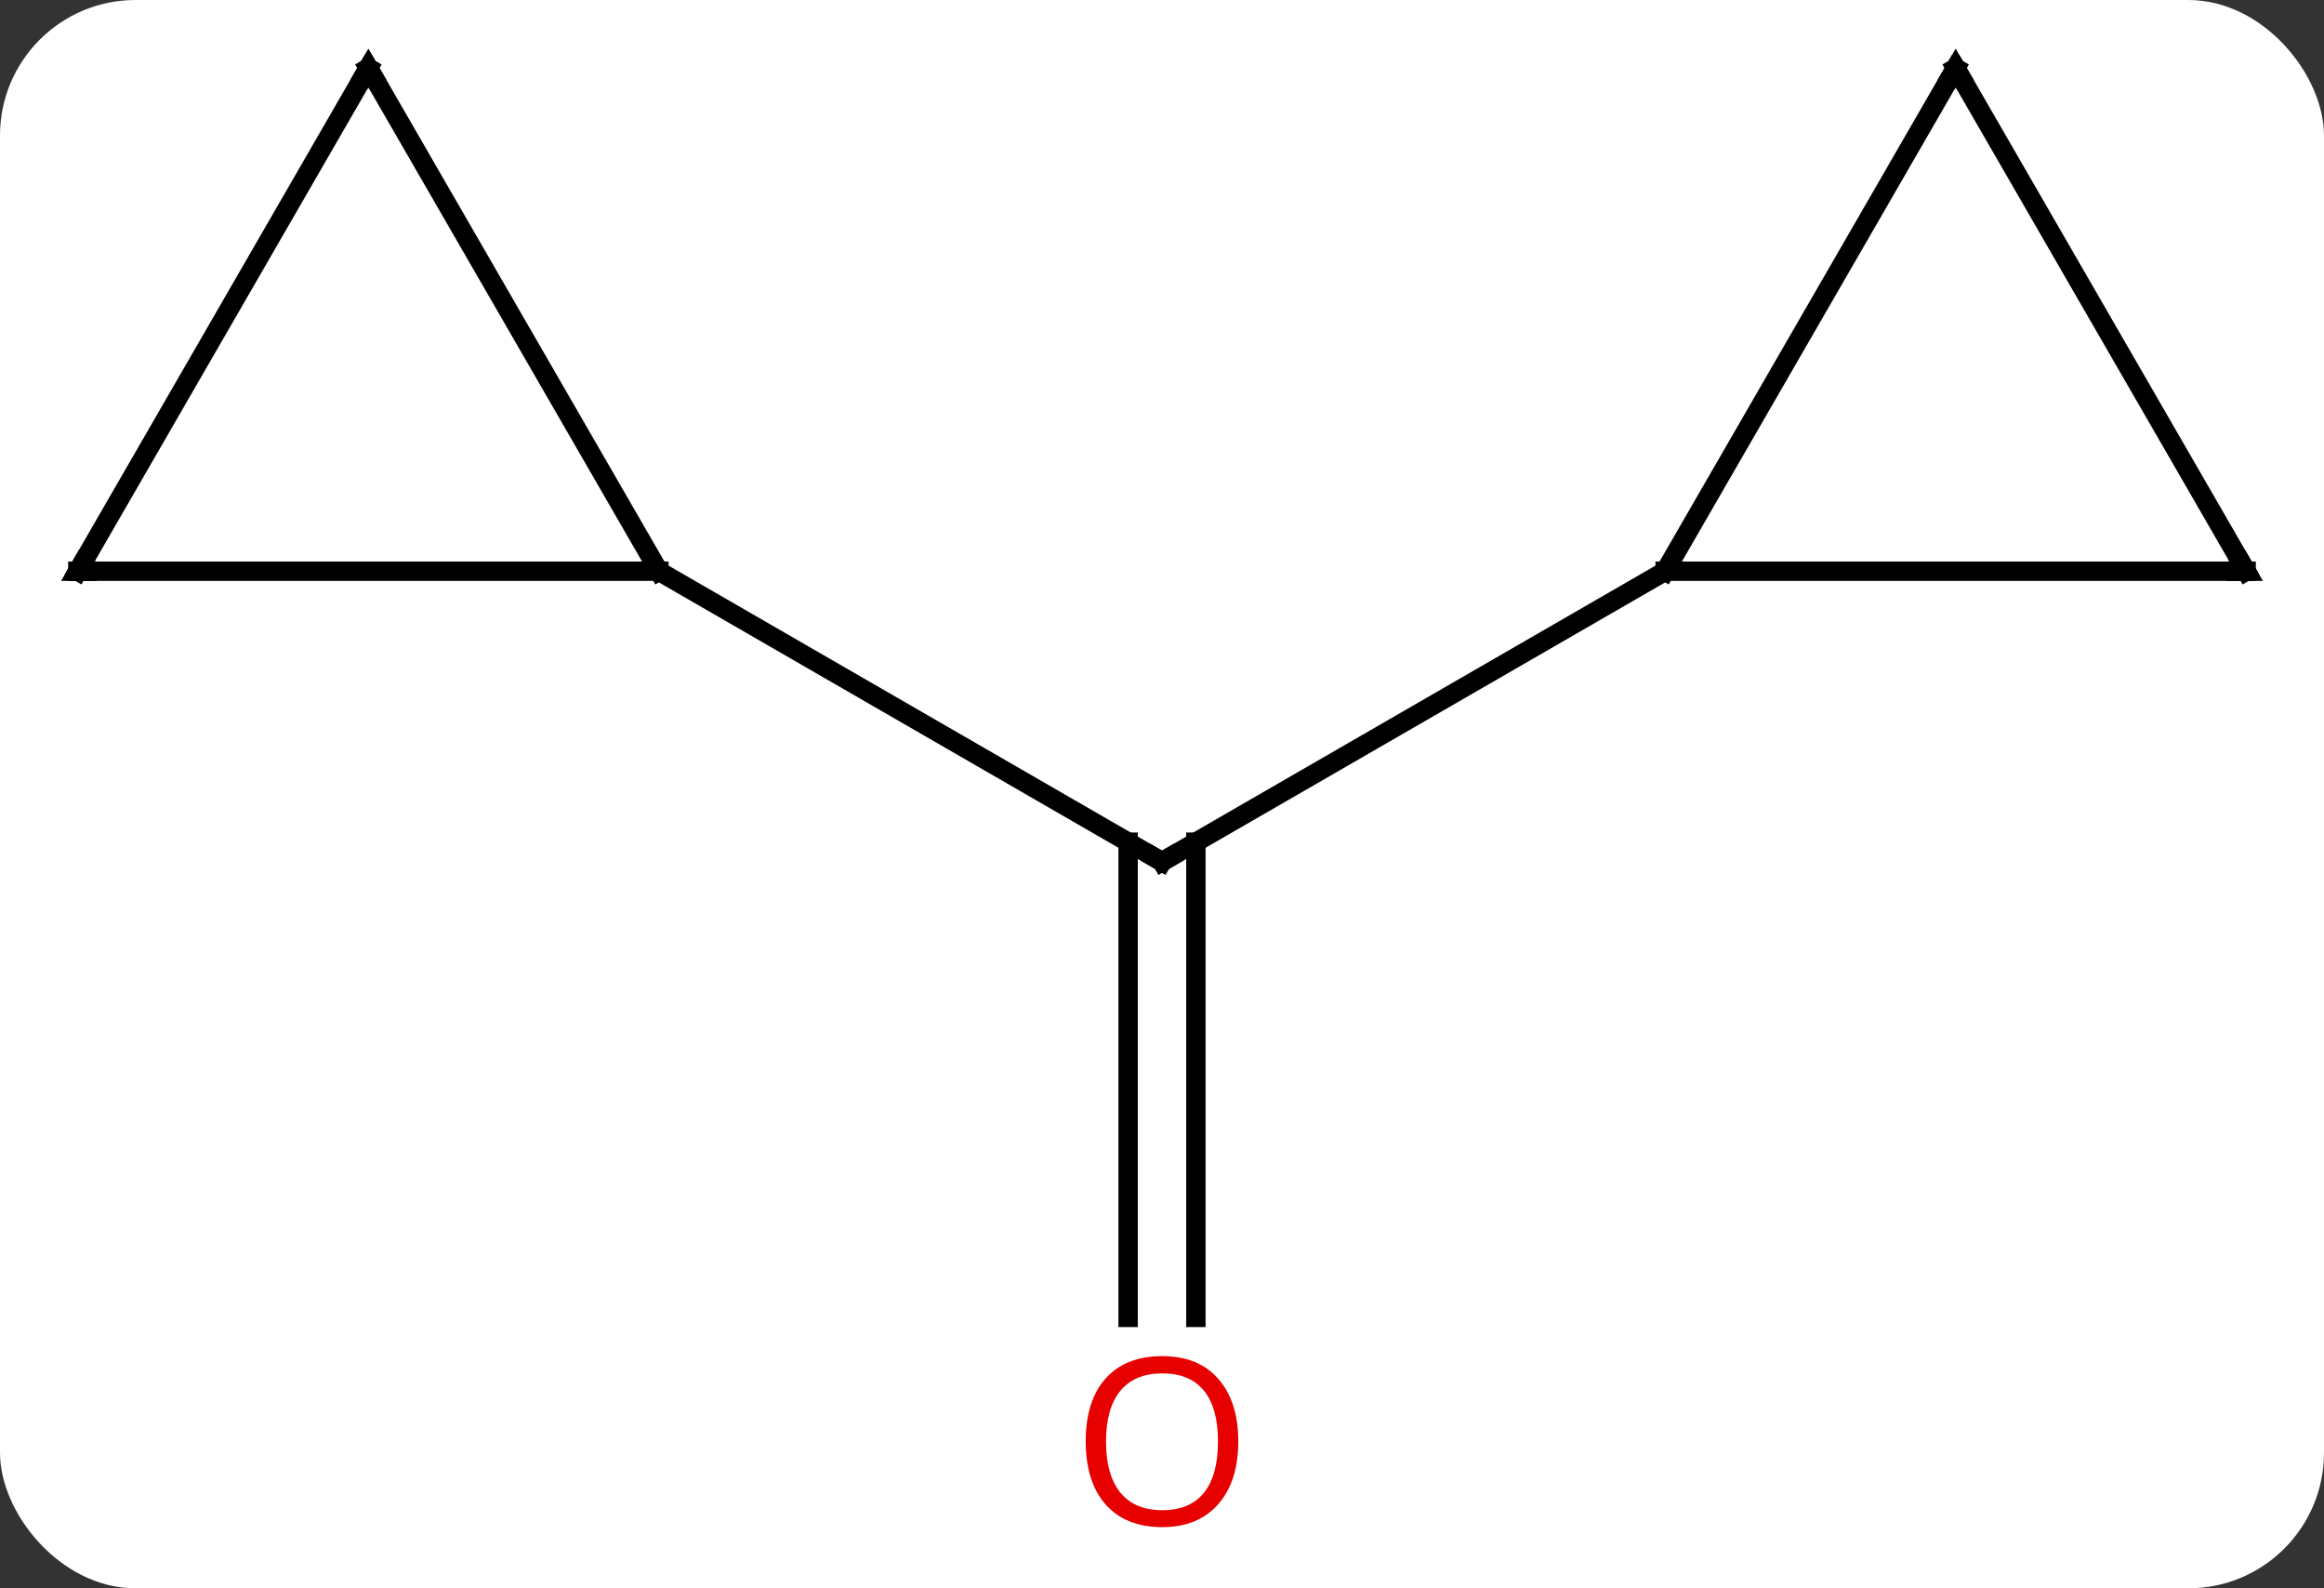 <svg width="120" viewBox="0 0 120 82" style="fill-opacity:1; color-rendering:auto; color-interpolation:auto; text-rendering:auto; stroke:black; stroke-linecap:square; stroke-miterlimit:10; shape-rendering:auto; stroke-opacity:1; fill:black; stroke-dasharray:none; font-weight:normal; stroke-width:1; font-family:'Open Sans'; font-style:normal; stroke-linejoin:miter; font-size:12; stroke-dashoffset:0; image-rendering:auto;" height="82" class="cas-substance-image" xmlns:xlink="http://www.w3.org/1999/xlink" xmlns="http://www.w3.org/2000/svg"><rect x="0" y="0" width="120" height="82" fill="#333333" stroke="none"/><svg class="cas-substance-single-component"><rect y="0" x="0" width="120" stroke="none" ry="7" rx="7" height="82" fill="white" class="cas-substance-group"/><svg y="0" x="0" width="120" viewBox="0 0 120 82" style="fill:black;" height="82" class="cas-substance-single-component-image"><svg><g><g transform="translate(60,39)" style="text-rendering:geometricPrecision; color-rendering:optimizeQuality; color-interpolation:linearRGB; stroke-linecap:butt; image-rendering:optimizeQuality;"><line y2="29.013" y1="4.48" x2="-1.75" x1="-1.75" style="fill:none;"/><line y2="29.013" y1="4.48" x2="1.75" x1="1.75" style="fill:none;"/><line y2="-9.51" y1="5.49" x2="-25.98" x1="0" style="fill:none;"/><line y2="-9.51" y1="5.49" x2="25.98" x1="0" style="fill:none;"/><line y2="-35.49" y1="-9.51" x2="-40.98" x1="-25.98" style="fill:none;"/><line y2="-9.51" y1="-9.51" x2="-55.98" x1="-25.98" style="fill:none;"/><line y2="-9.51" y1="-35.49" x2="-55.98" x1="-40.98" style="fill:none;"/><line y2="-35.49" y1="-9.51" x2="40.98" x1="25.98" style="fill:none;"/><line y2="-9.51" y1="-9.51" x2="55.98" x1="25.98" style="fill:none;"/><line y2="-9.51" y1="-35.49" x2="55.98" x1="40.98" style="fill:none;"/><path style="fill:none; stroke-miterlimit:5;" d="M-0.433 5.24 L0 5.49 L0.433 5.24"/></g><g transform="translate(60,39)" style="stroke-linecap:butt; fill:rgb(230,0,0); text-rendering:geometricPrecision; color-rendering:optimizeQuality; image-rendering:optimizeQuality; font-family:'Open Sans'; stroke:rgb(230,0,0); color-interpolation:linearRGB; stroke-miterlimit:5;"><path style="stroke:none;" d="M3.938 35.42 Q3.938 37.482 2.898 38.662 Q1.859 39.842 0.016 39.842 Q-1.875 39.842 -2.906 38.678 Q-3.938 37.513 -3.938 35.404 Q-3.938 33.31 -2.906 32.162 Q-1.875 31.013 0.016 31.013 Q1.875 31.013 2.906 32.185 Q3.938 33.357 3.938 35.42 ZM-2.891 35.42 Q-2.891 37.154 -2.148 38.06 Q-1.406 38.967 0.016 38.967 Q1.438 38.967 2.164 38.068 Q2.891 37.17 2.891 35.42 Q2.891 33.685 2.164 32.795 Q1.438 31.904 0.016 31.904 Q-1.406 31.904 -2.148 32.803 Q-2.891 33.701 -2.891 35.42 Z"/><path style="fill:none; stroke:black;" d="M-40.73 -35.057 L-40.98 -35.49 L-41.23 -35.057"/><path style="fill:none; stroke:black;" d="M-55.48 -9.51 L-55.98 -9.51 L-55.73 -9.943"/><path style="fill:none; stroke:black;" d="M40.73 -35.057 L40.98 -35.49 L41.23 -35.057"/><path style="fill:none; stroke:black;" d="M55.48 -9.51 L55.98 -9.51 L55.73 -9.943"/></g></g></svg></svg></svg></svg>